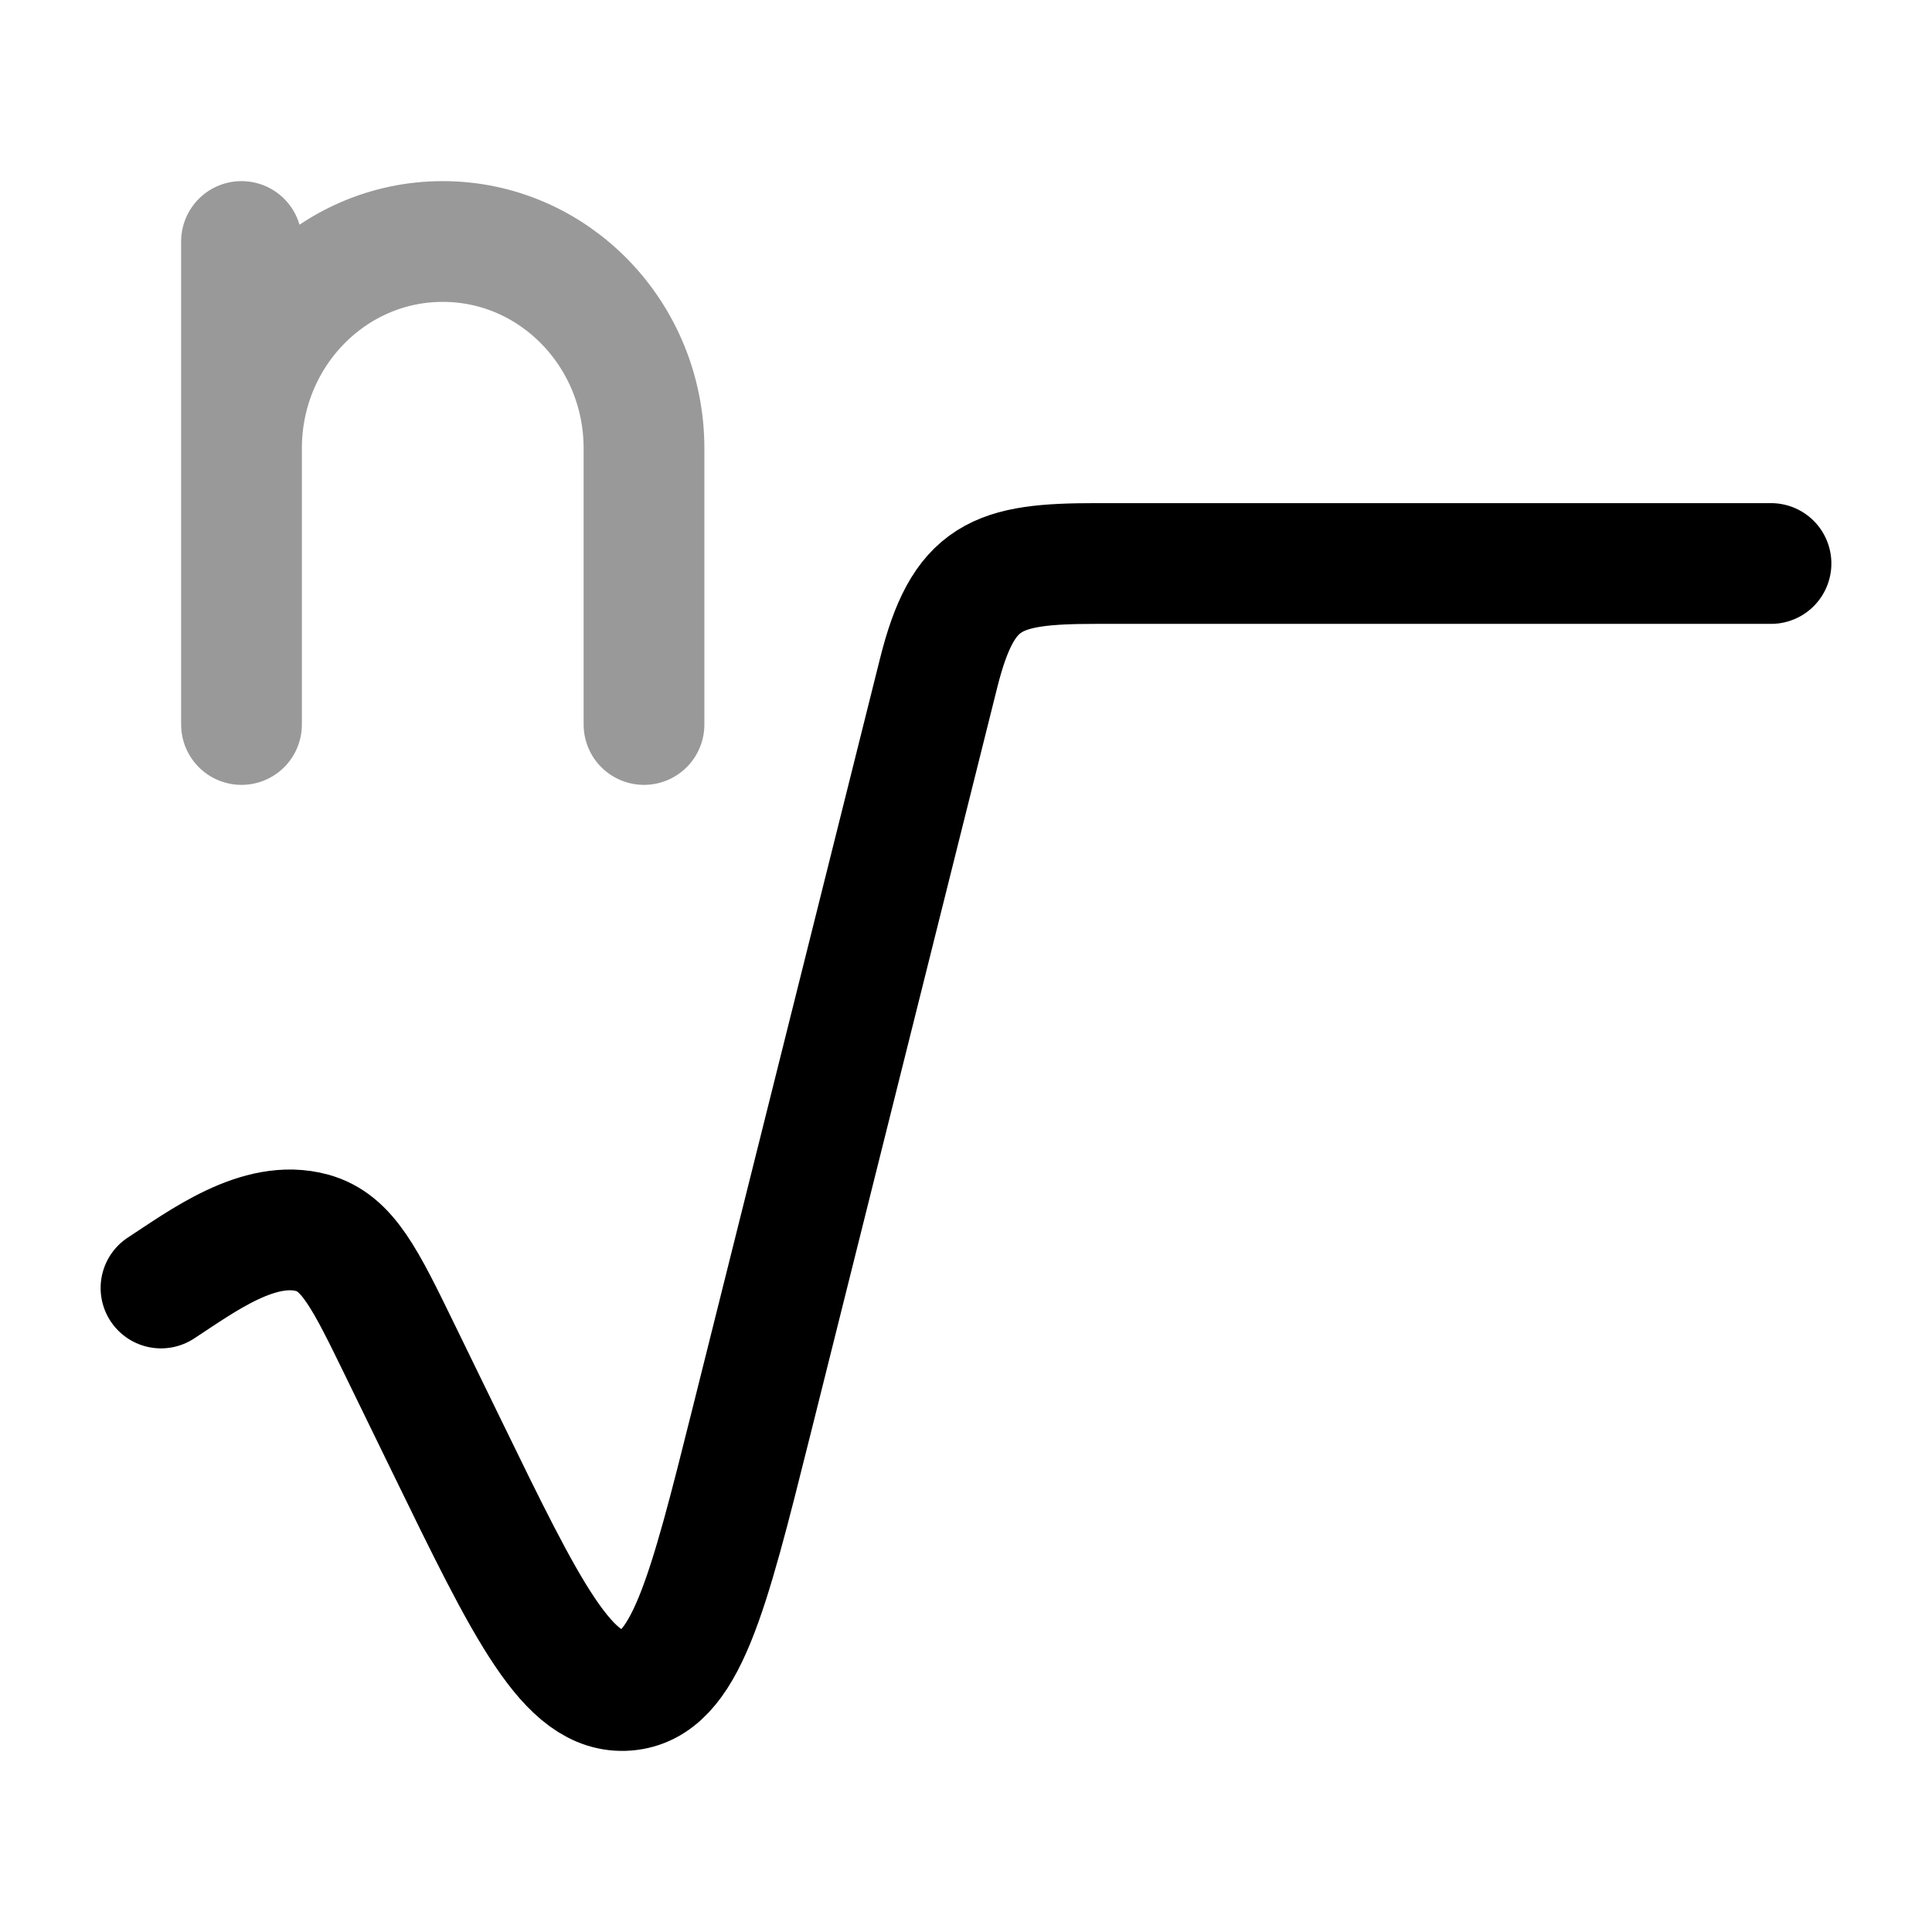<svg width="24" height="24" viewBox="0 0 24 24" fill="none" xmlns="http://www.w3.org/2000/svg">
<path d="M22 7H13.614C12.38 7 11.965 7.14 11.659 8.364L9.339 17.642C8.789 19.84 8.515 20.939 7.785 20.998C7.055 21.056 6.55 20.02 5.541 17.947L4.97 16.775C4.535 15.882 4.318 15.436 3.879 15.315C3.217 15.133 2.508 15.67 2 16" stroke="currentColor" stroke-width="1.5" stroke-linecap="round" stroke-linejoin="round"/>
<path opacity="0.4" d="M3 9V5.571M3 5.571C3 4.151 4.119 3 5.5 3C6.881 3 8 4.151 8 5.571V9M3 5.571V3" stroke="currentColor" stroke-width="1.5" stroke-linecap="round" stroke-linejoin="round"/>
</svg>
